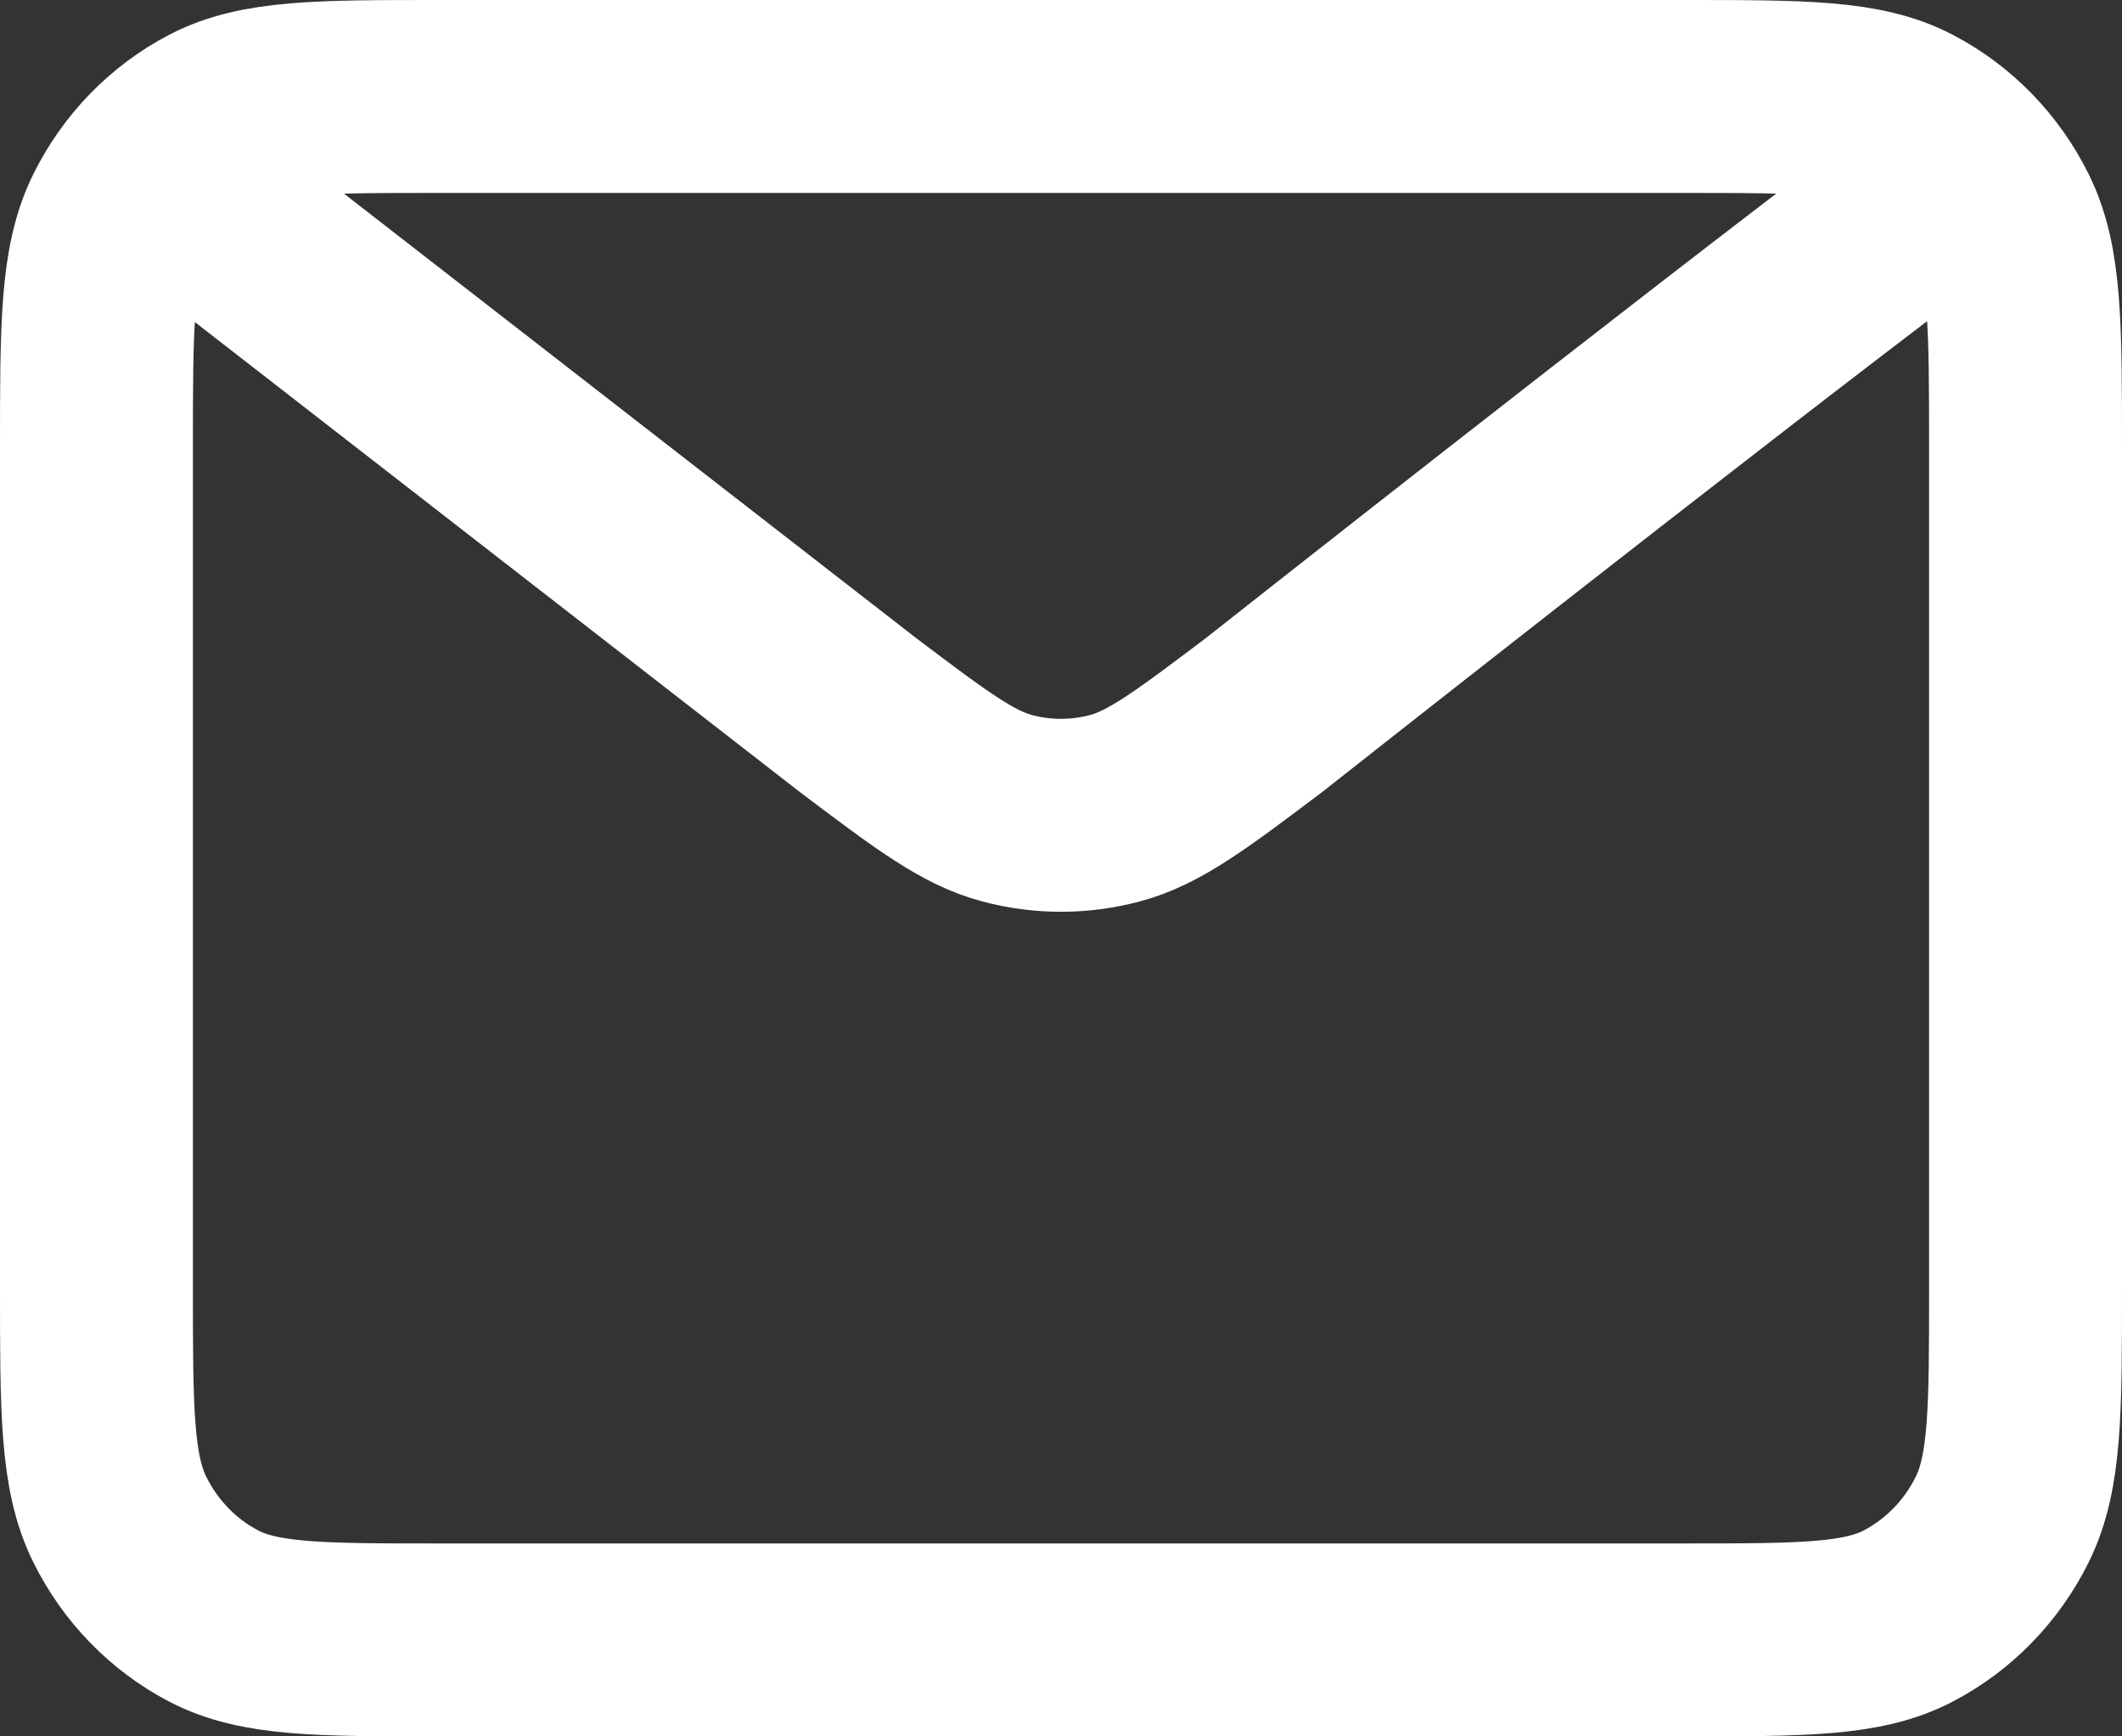 <svg width="22" height="18" viewBox="0 0 22 18" fill="none" xmlns="http://www.w3.org/2000/svg">
<rect x="0" y="0" width="22" height="18" fill="#333333" stroke="none"/>
<path d="M2.111 2.143L8.897 7.414L8.9 7.416C9.653 7.984 10.03 8.269 10.443 8.379C10.808 8.476 11.192 8.476 11.557 8.379C11.97 8.269 12.348 7.983 13.103 7.414C13.103 7.414 17.456 3.978 19.889 2.143M1 13.343V4.657C1 3.377 1 2.737 1.242 2.248C1.455 1.818 1.795 1.468 2.213 1.249C2.688 1 3.311 1 4.556 1H17.445C18.689 1 19.311 1 19.786 1.249C20.204 1.468 20.545 1.818 20.758 2.248C21 2.736 21 3.376 21 4.654V13.347C21 14.625 21 15.263 20.758 15.752C20.545 16.182 20.204 16.532 19.786 16.751C19.311 17 18.69 17 17.448 17H4.552C3.31 17 2.688 17 2.213 16.751C1.795 16.532 1.455 16.182 1.242 15.752C1 15.263 1 14.623 1 13.343Z" stroke="white" stroke-width="2" stroke-linecap="round" stroke-linejoin="round"/>
</svg>
